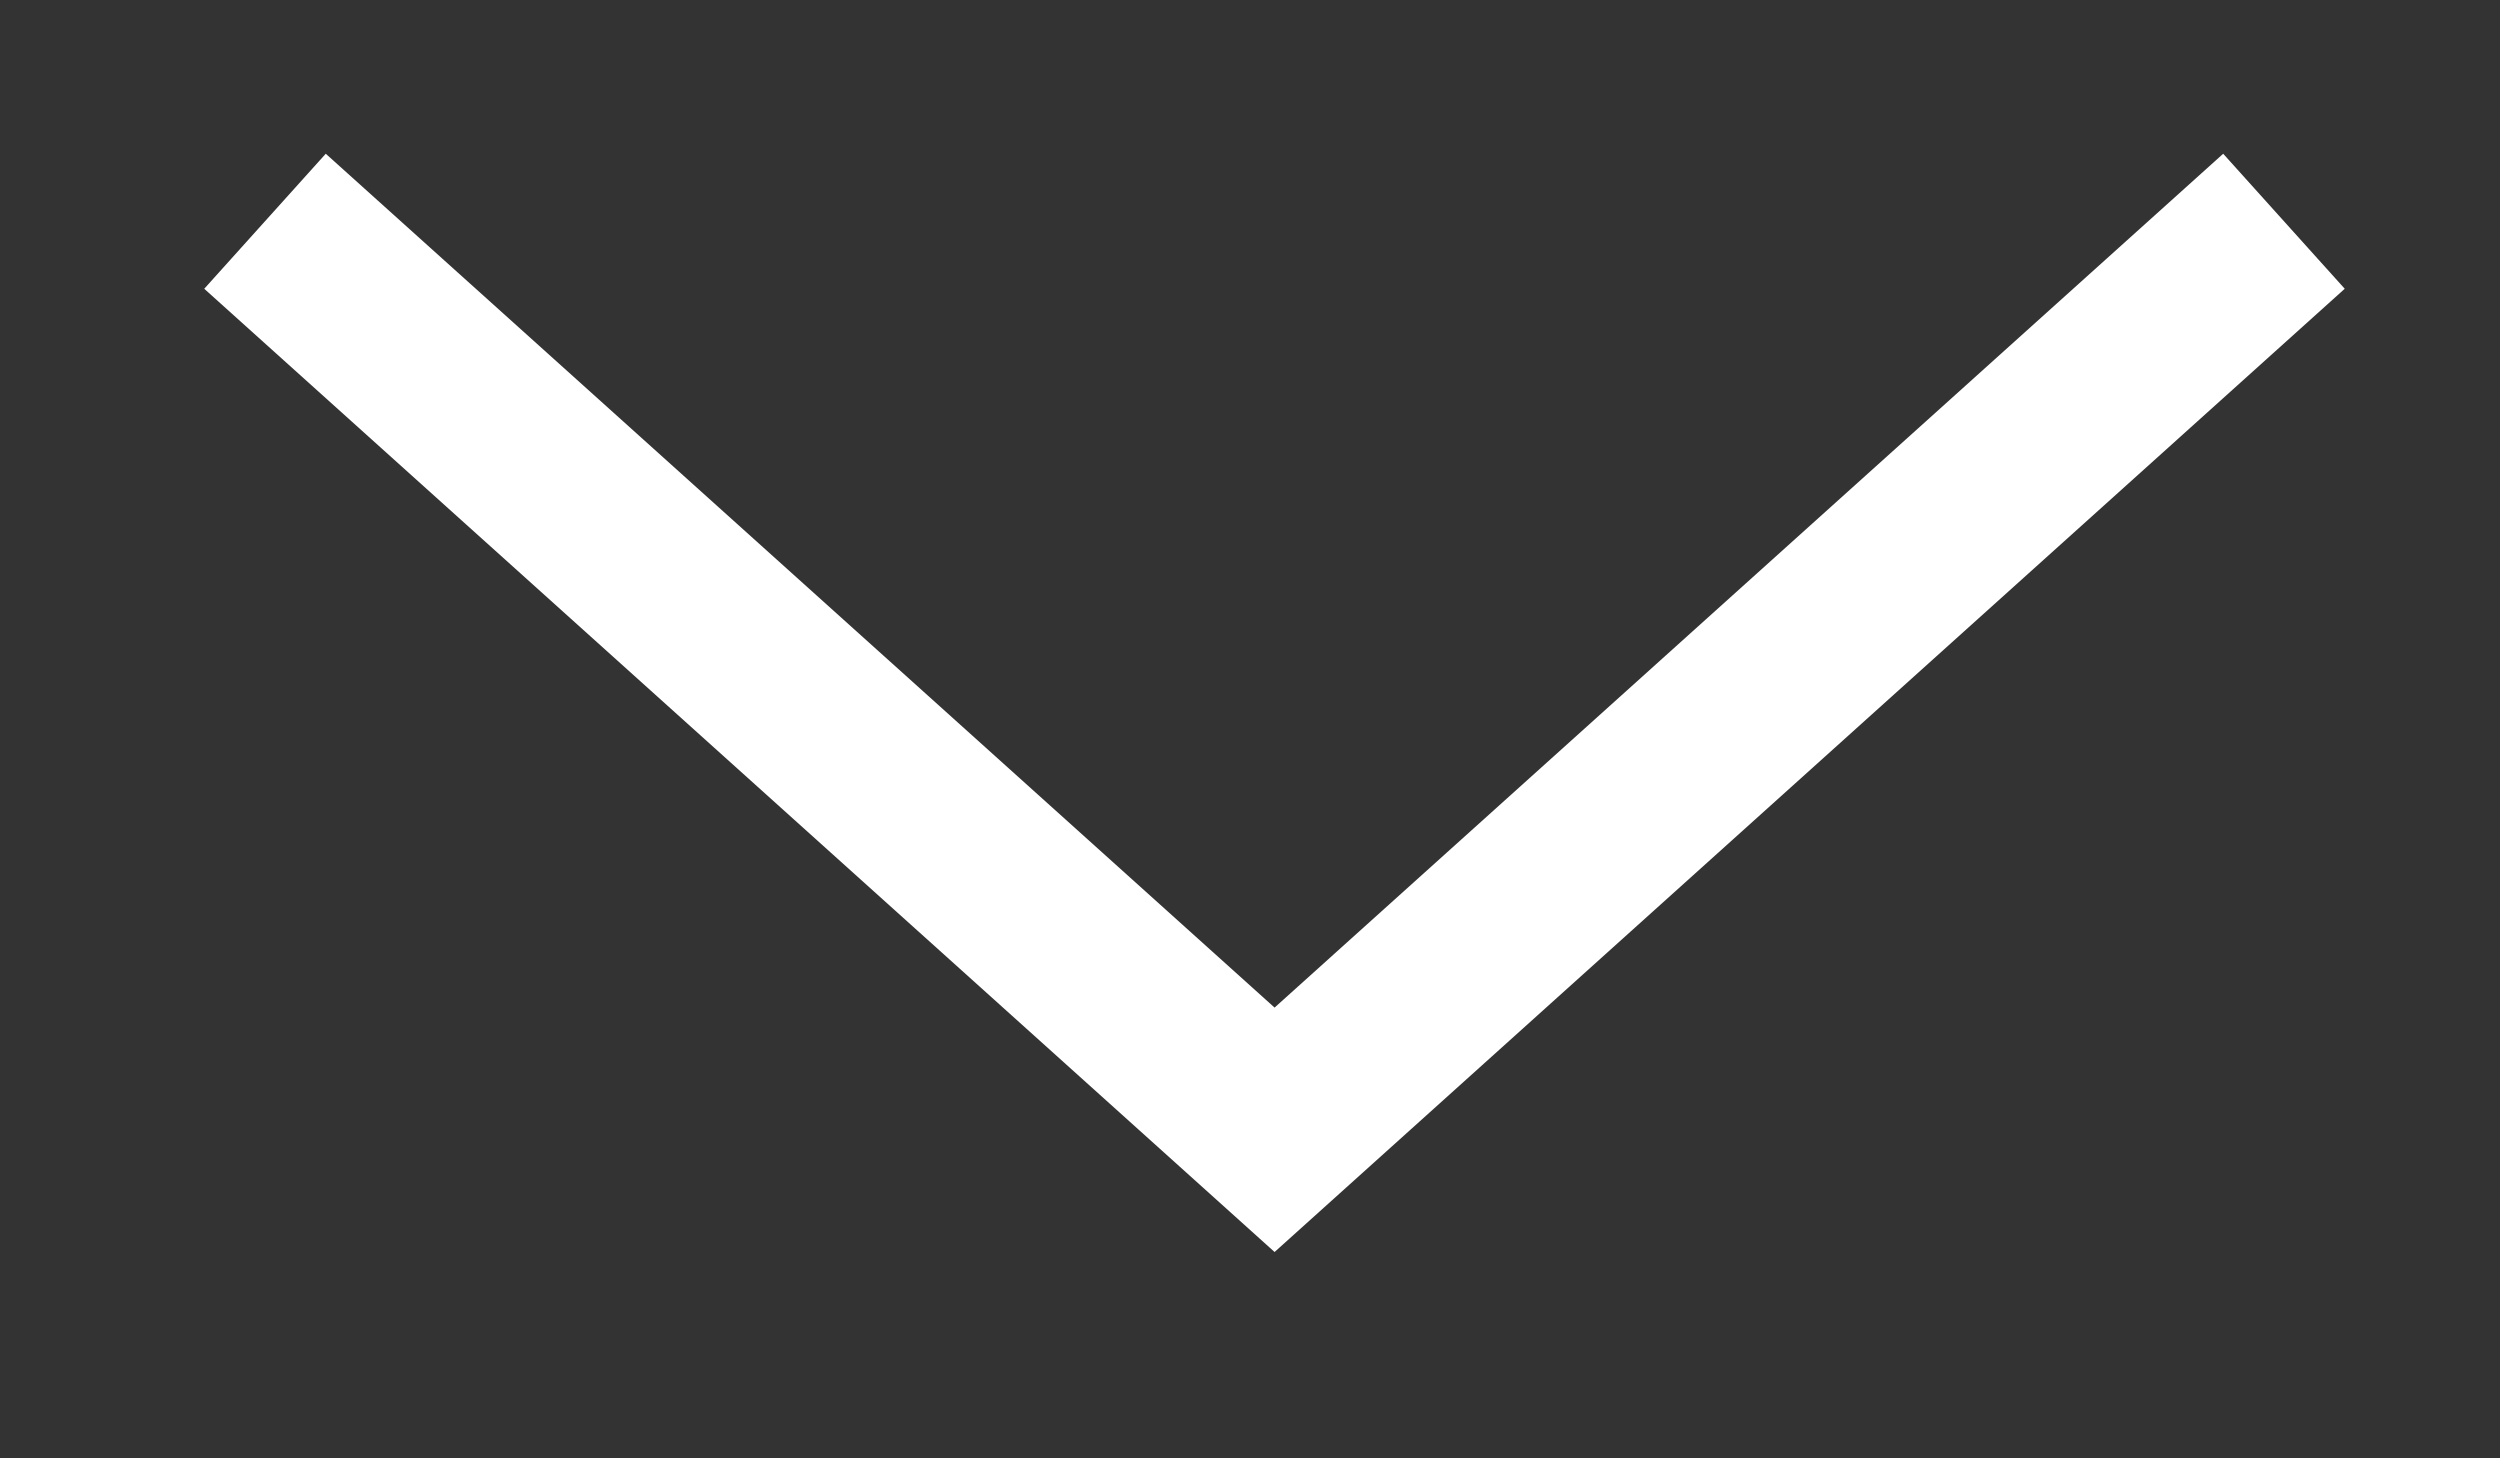 <svg width="12" height="7" viewBox="0 0 12 7" fill="none" xmlns="http://www.w3.org/2000/svg">
<rect x="0" y="0" width="12" height="7" fill="#333333" stroke="none"/>
<path d="M10.963 1.062L6.118 5.423L1.272 1.062" stroke="white" stroke-width="0.872"/>
</svg>
